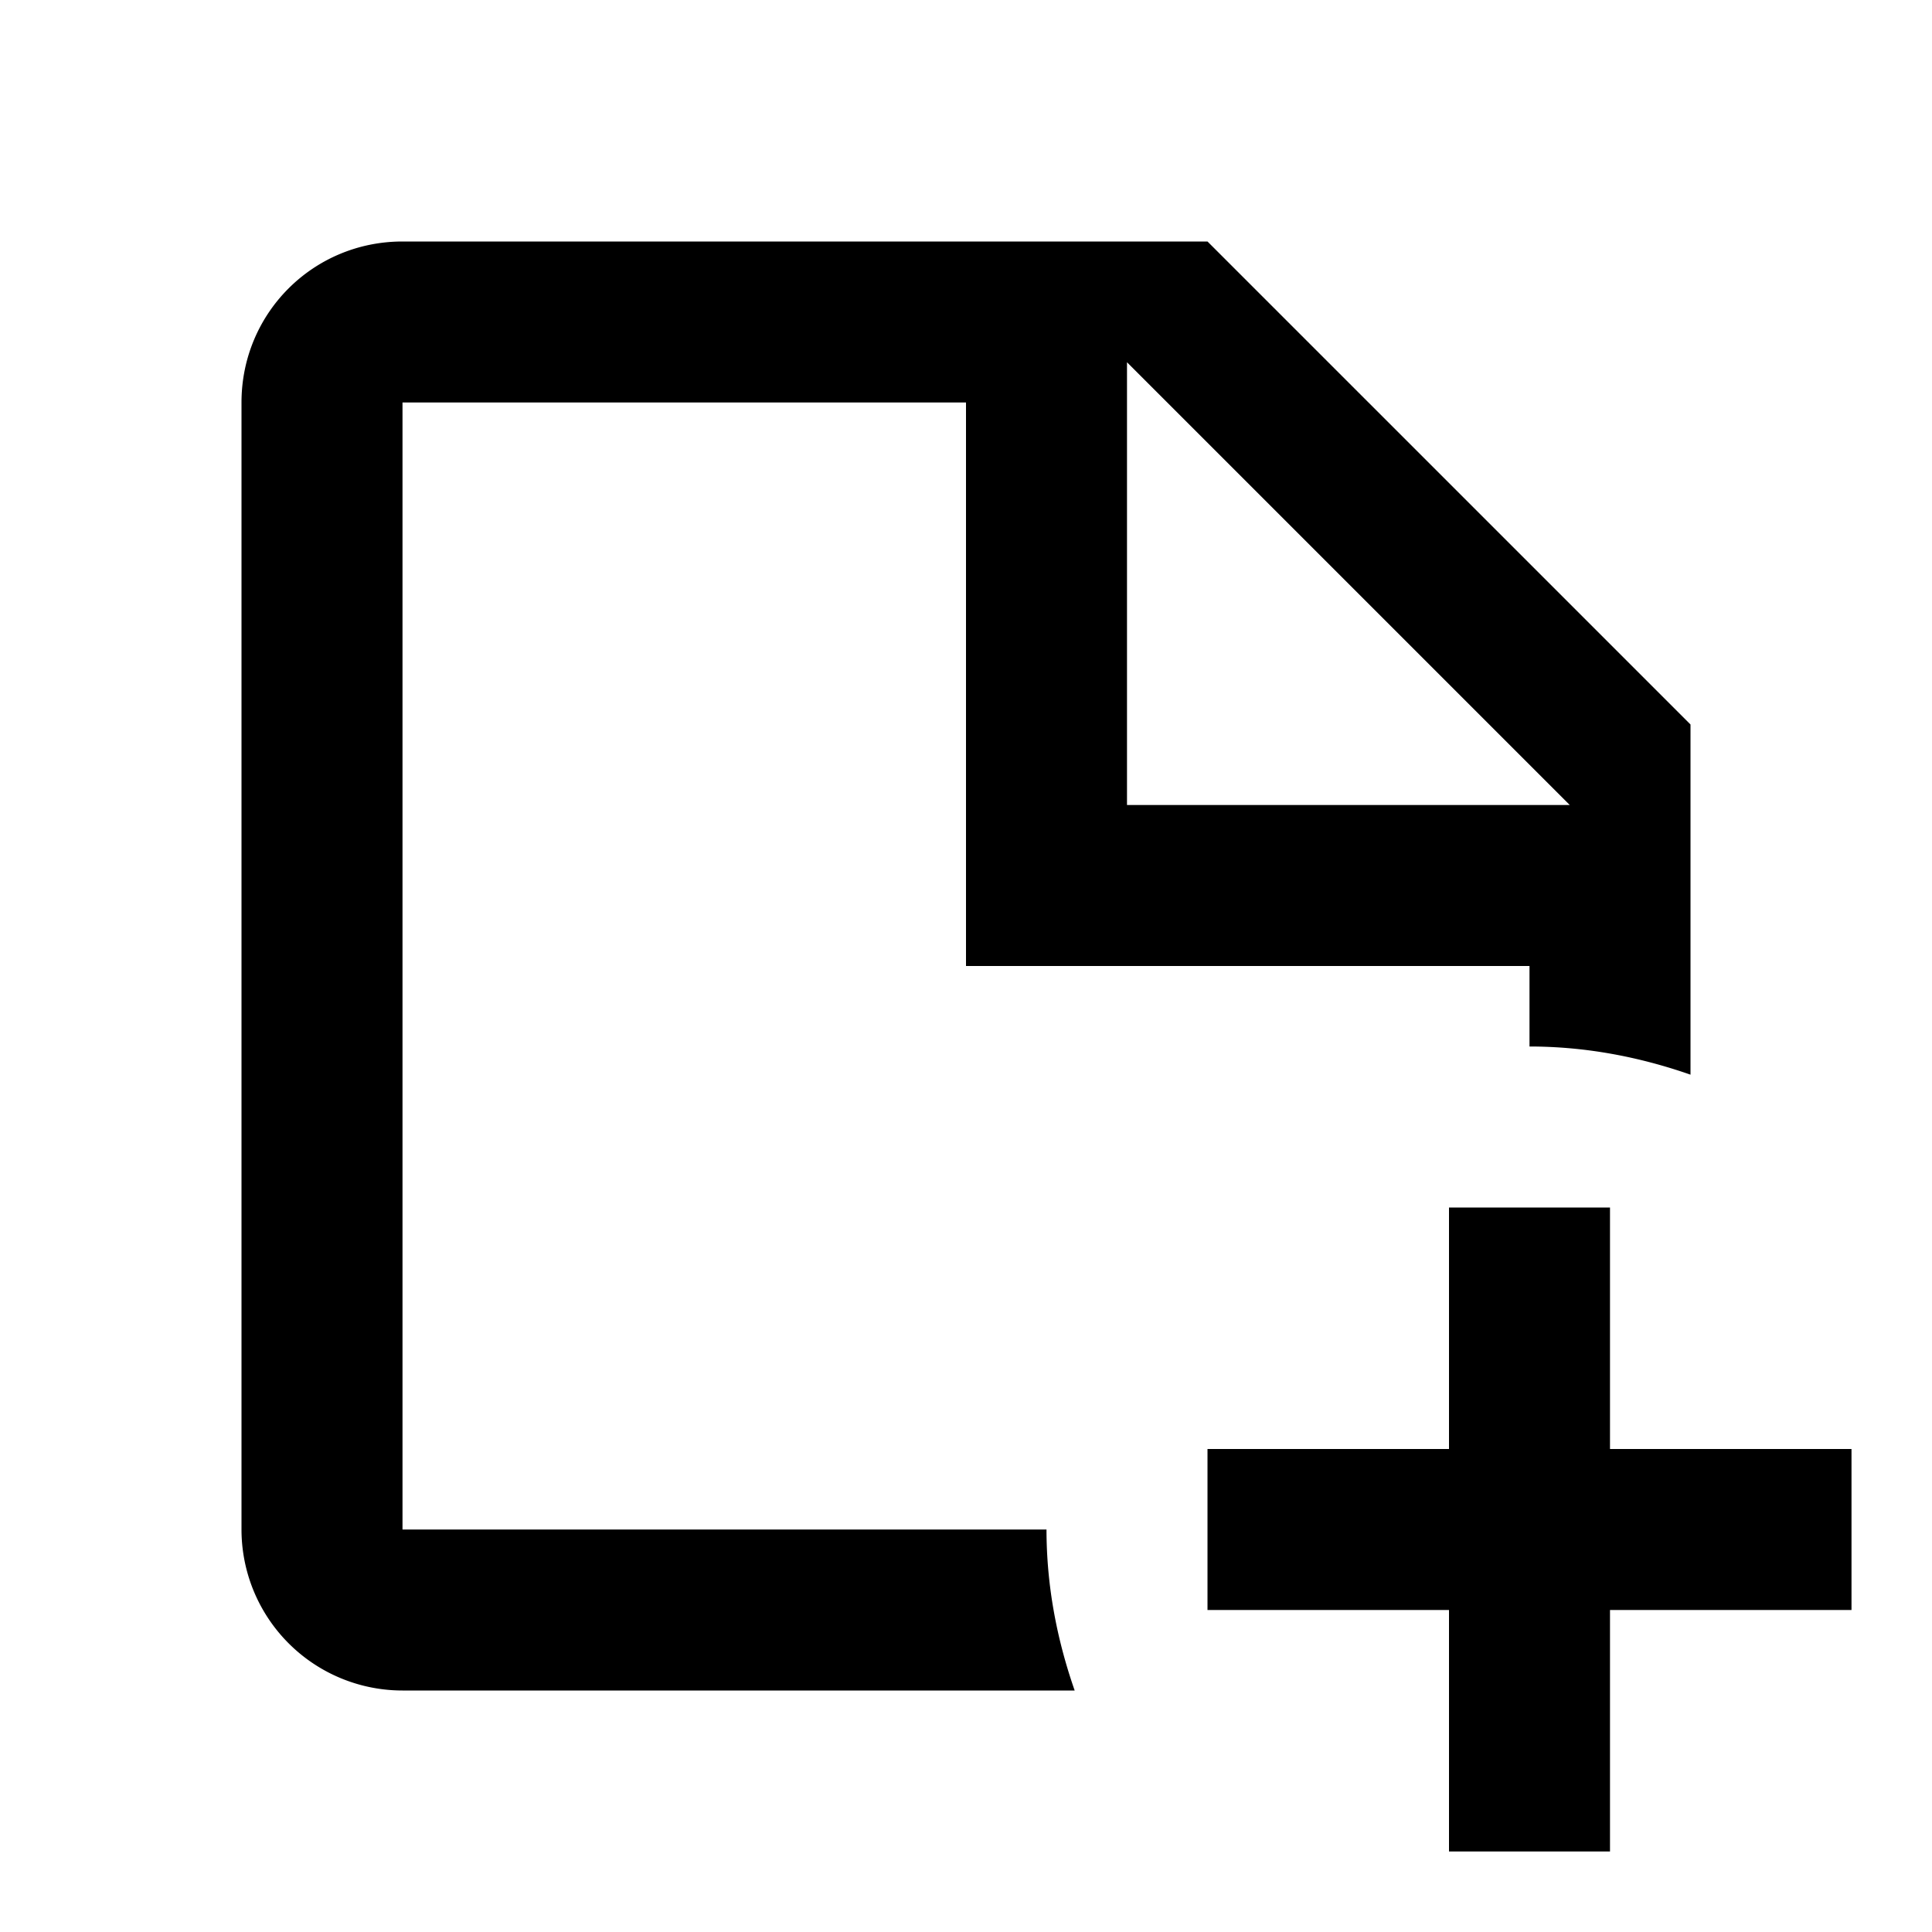 <svg xmlns="http://www.w3.org/2000/svg" viewBox="0 0 24 24"><path d="M5 19V5h7v7h7v1c.7 0 1.37.13 2 .35V9l-6-6H5c-1.11 0-2 .89-2 2v14a2 2 0 0 0 2 2h8.35c-.22-.63-.35-1.3-.35-2zm9-14.5 5.5 5.5H14zM23 18v2h-3v3h-2v-3h-3v-2h3v-3h2v3z"/></svg>